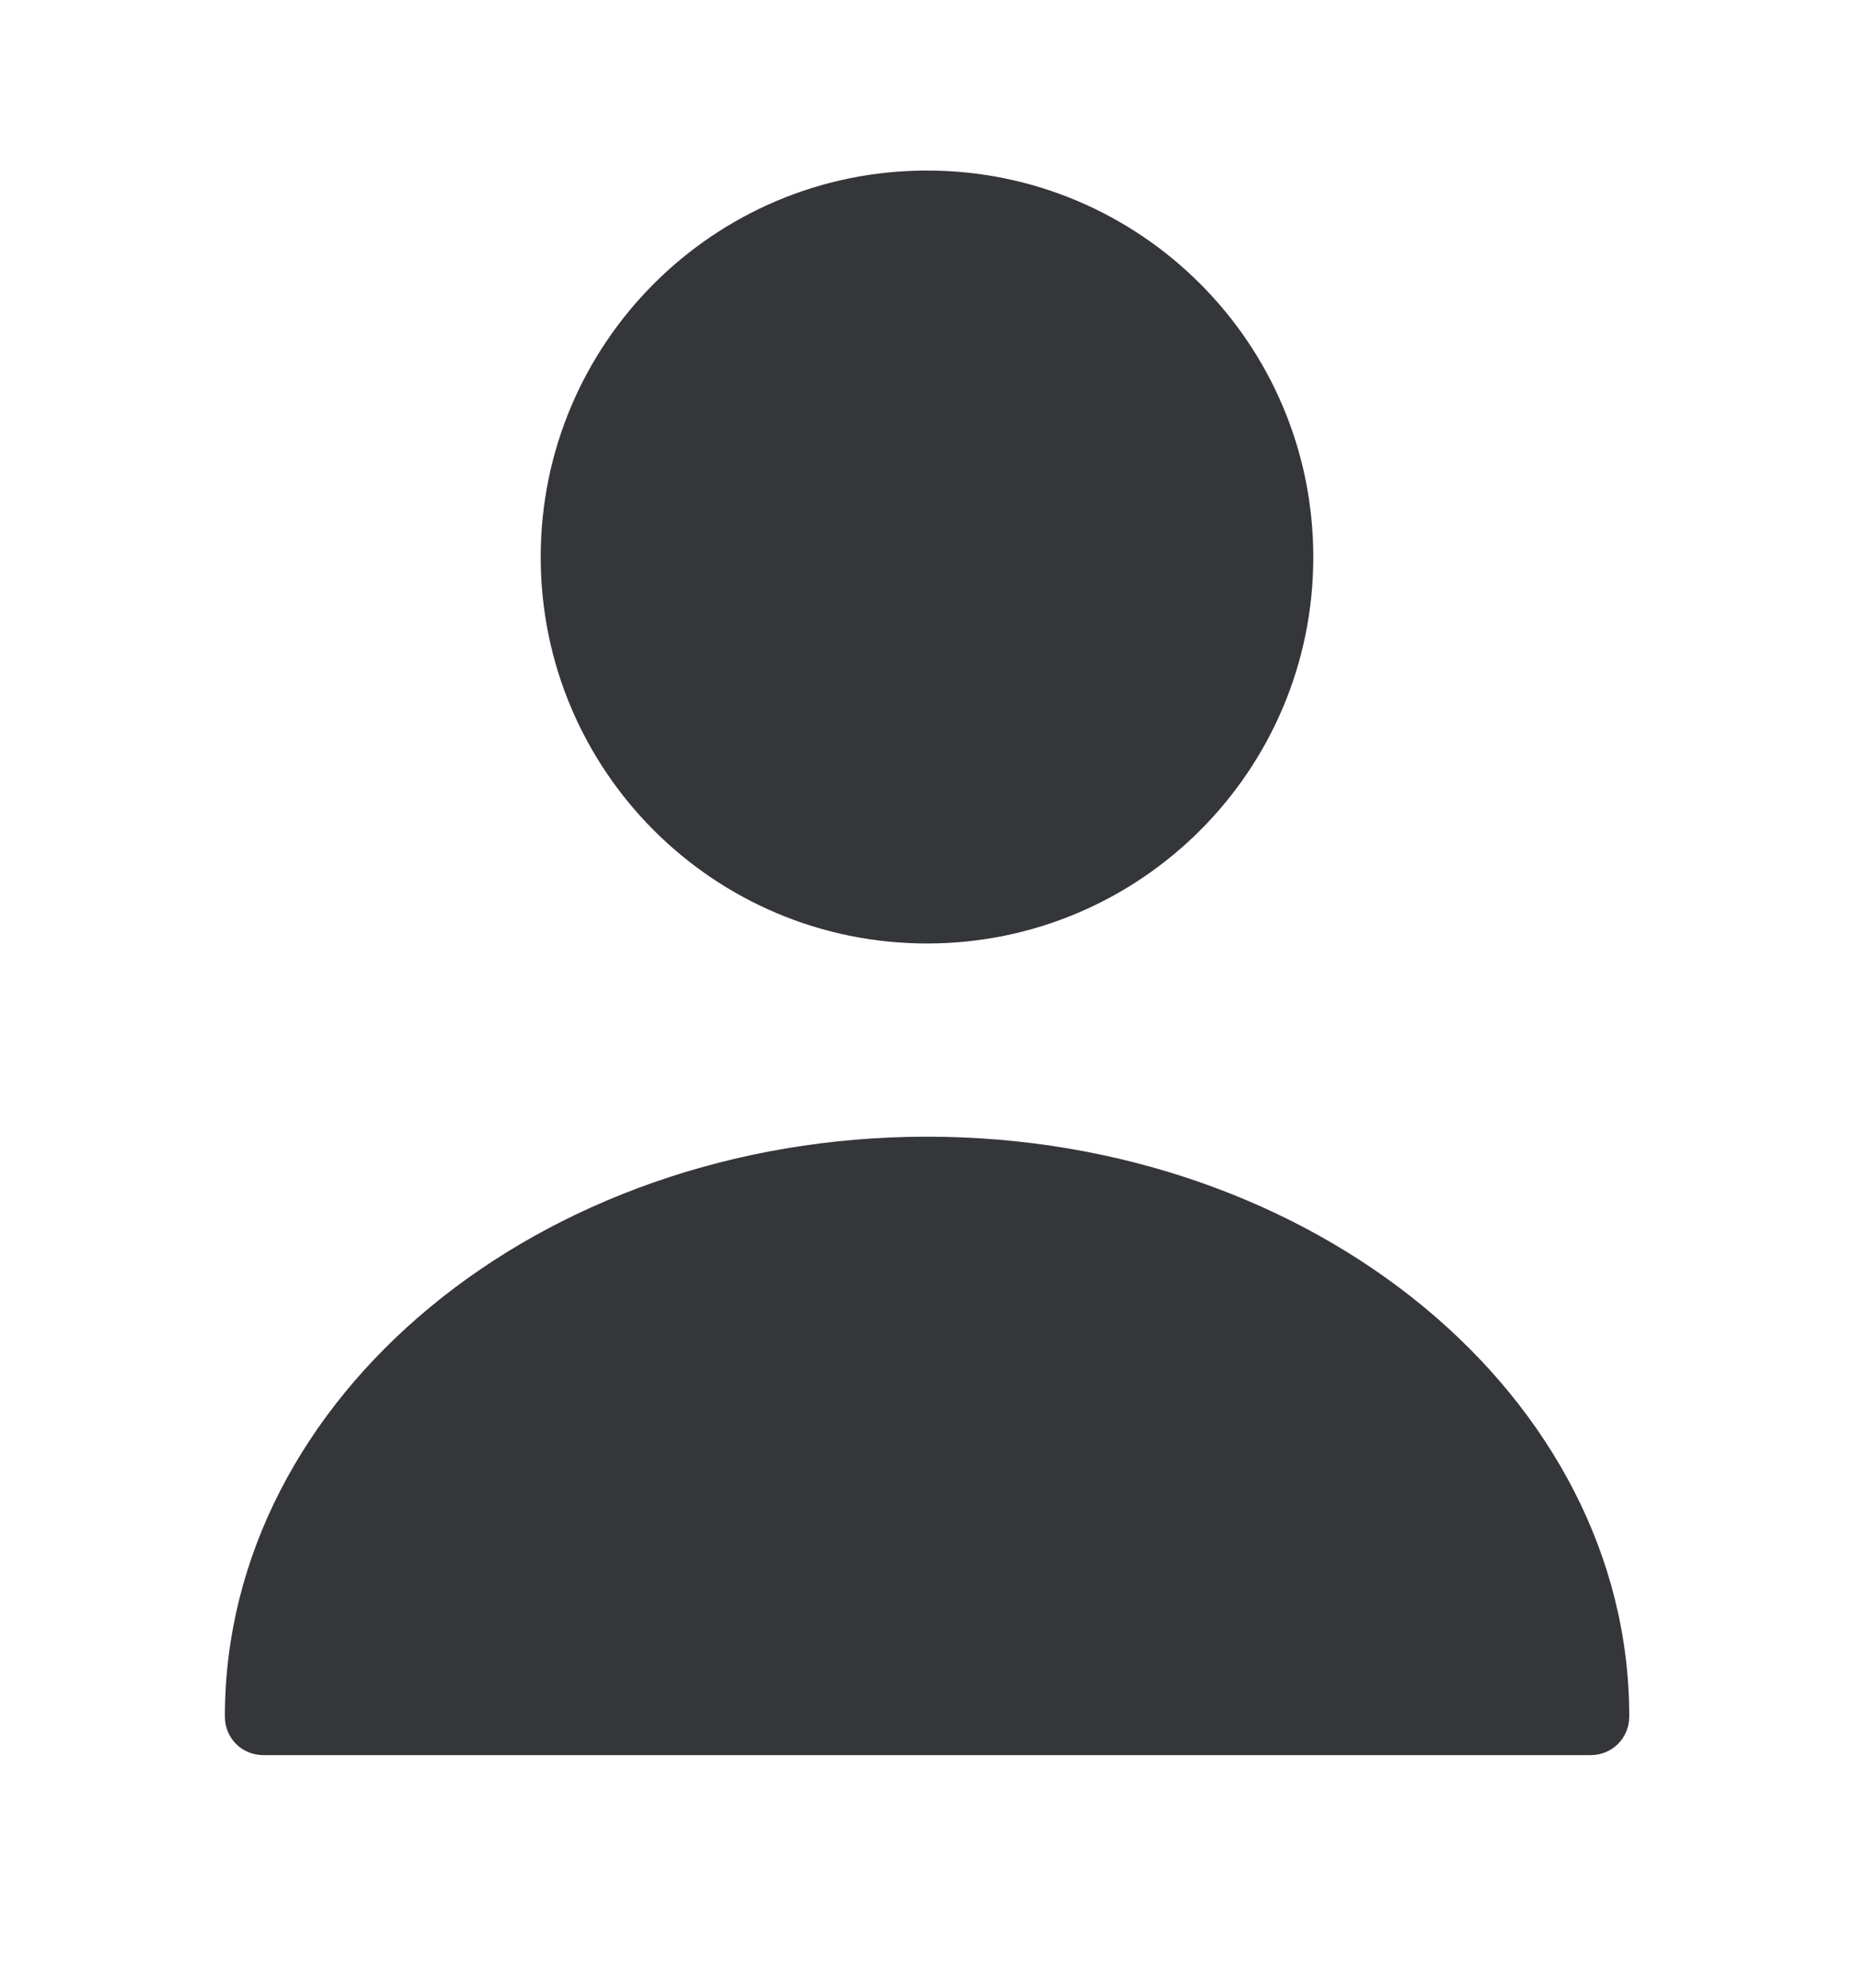 <svg width="14" height="15" viewBox="0 0 14 15" fill="none" xmlns="http://www.w3.org/2000/svg">
<path d="M7 7.12C8.611 7.12 9.917 5.815 9.917 4.204C9.917 2.593 8.611 1.287 7 1.287C5.389 1.287 4.083 2.593 4.083 4.204C4.083 5.815 5.389 7.12 7 7.12Z" fill="#34363A"/>
<path d="M7 8.578C4.078 8.578 1.698 10.538 1.698 12.953C1.698 13.117 1.826 13.245 1.989 13.245H12.011C12.174 13.245 12.303 13.117 12.303 12.953C12.303 10.538 9.923 8.578 7 8.578Z" fill="#34363A"/>
</svg>
